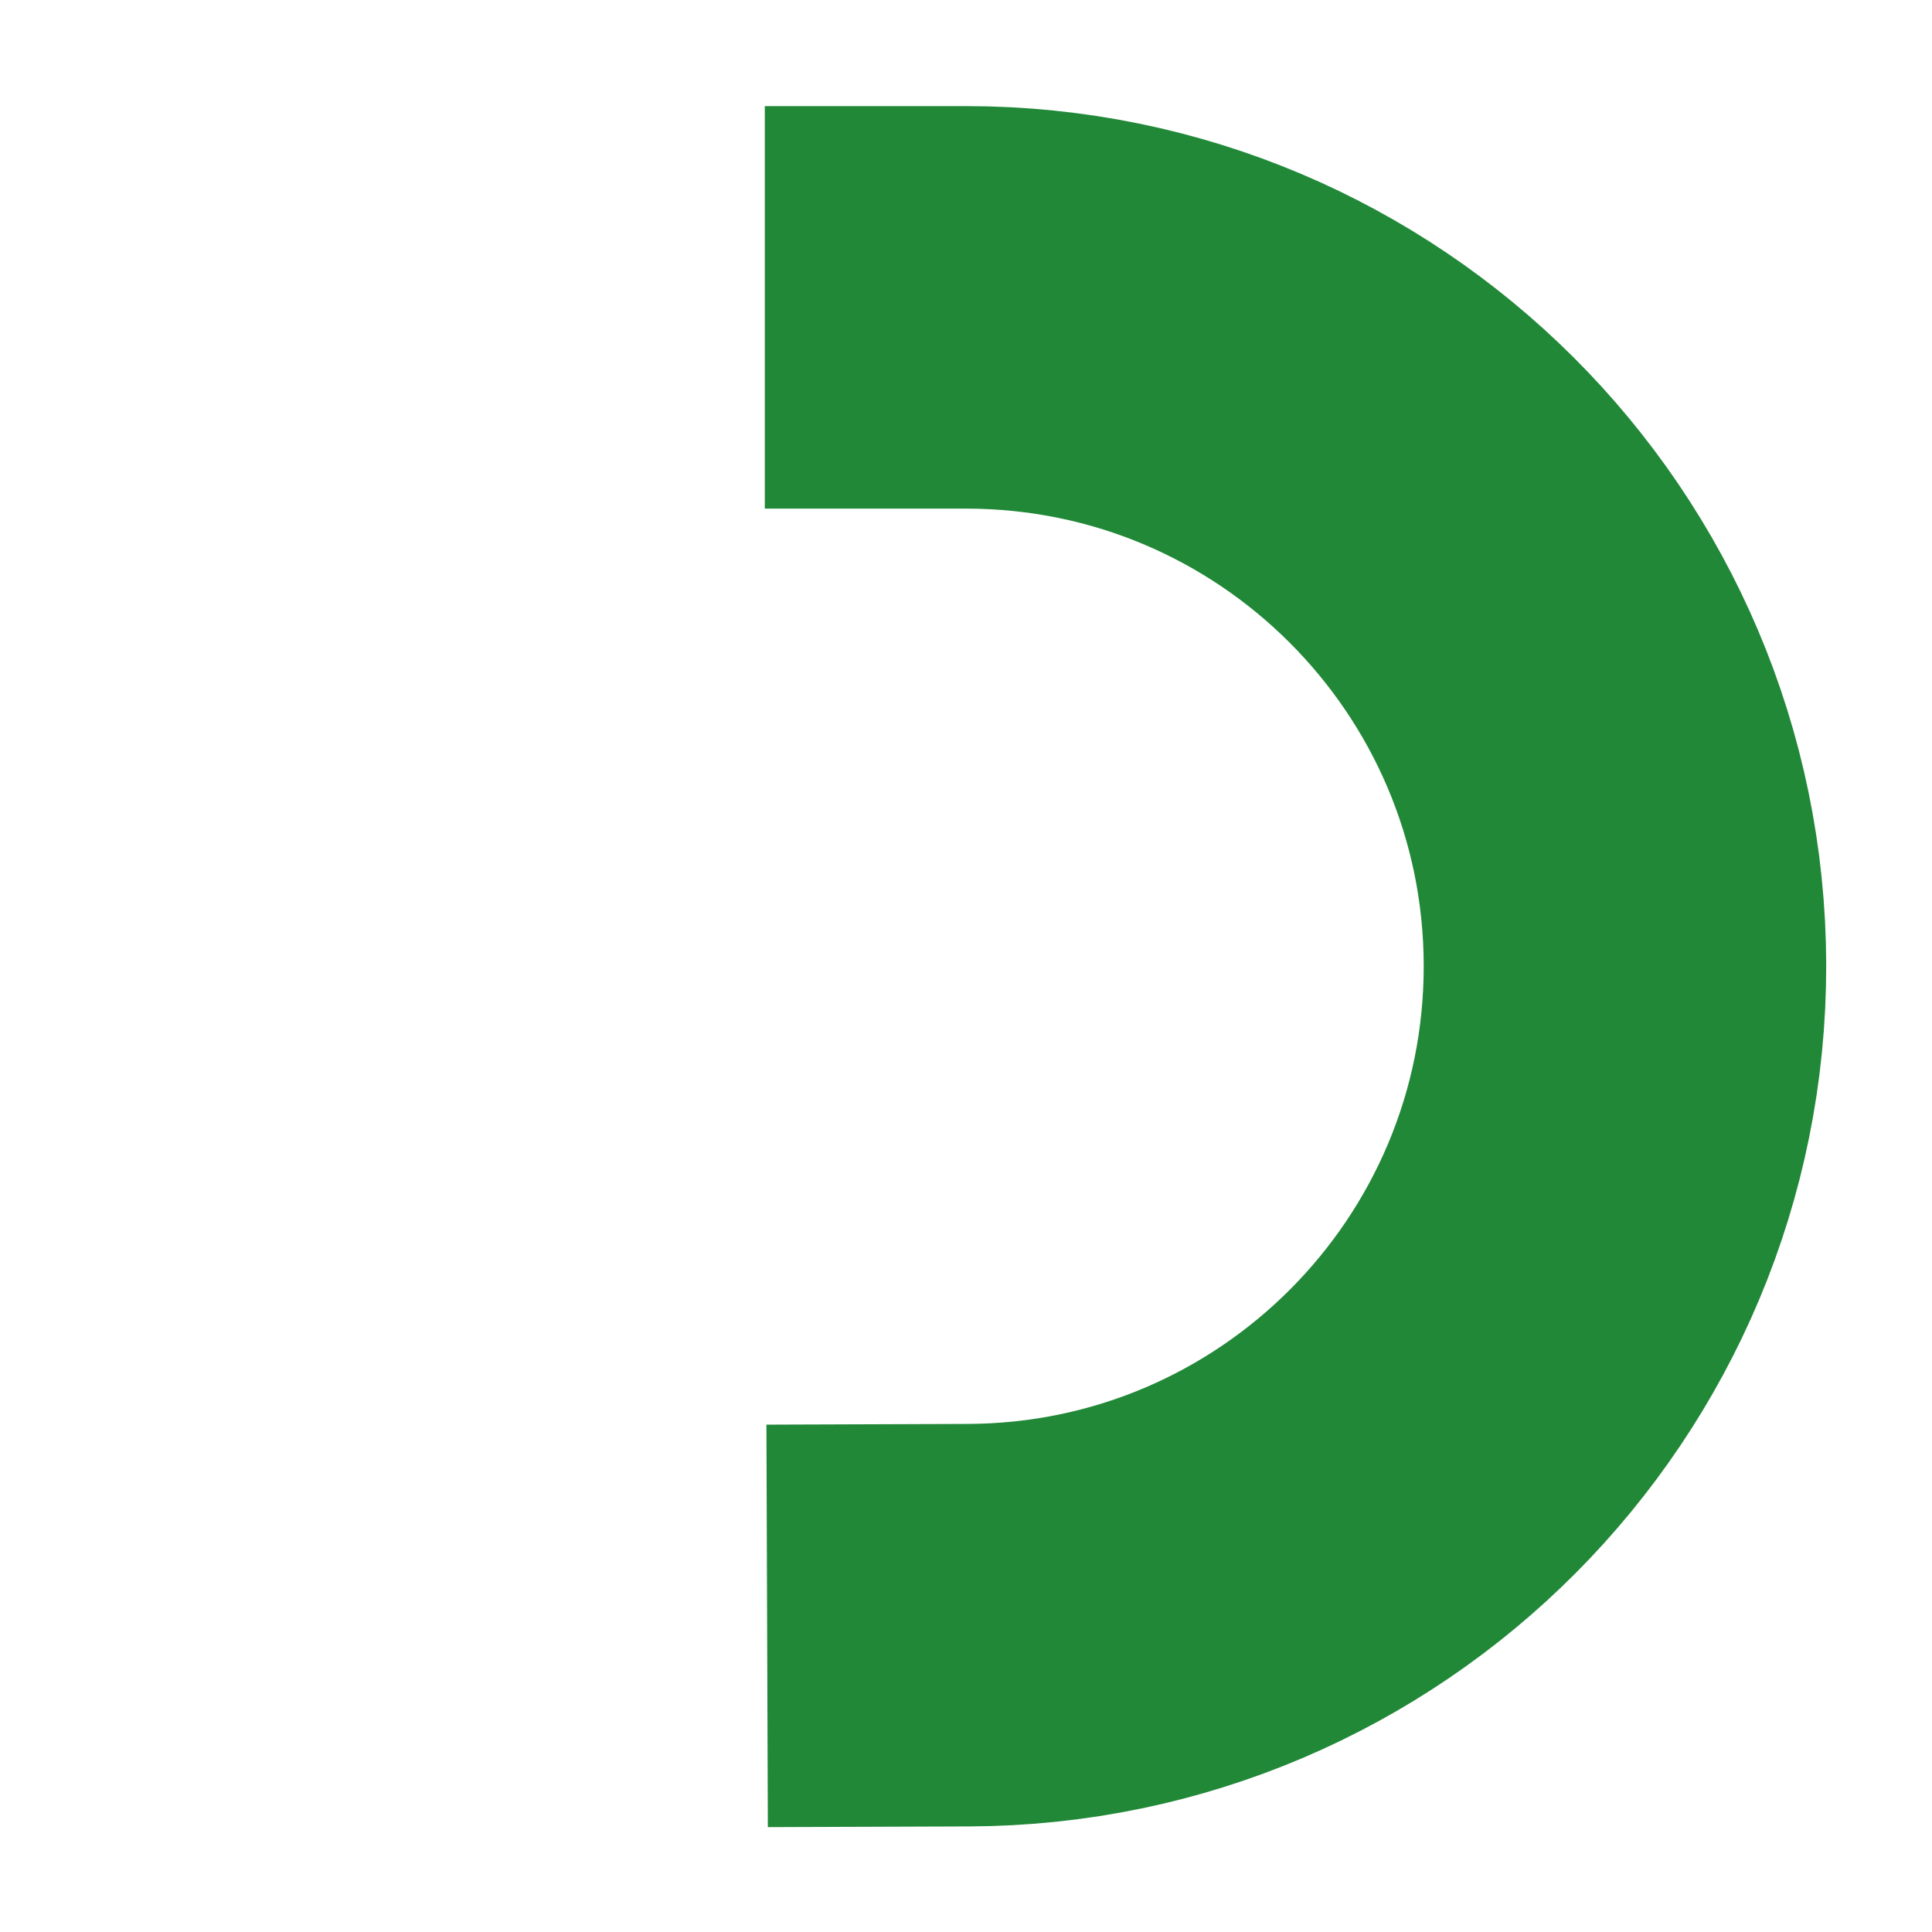 <svg version="1.1" viewBox="0.0 0.0 96.0 96.0" fill="none" stroke="none" stroke-linecap="square" stroke-miterlimit="10" xmlns:xlink="http://www.w3.org/1999/xlink" xmlns="http://www.w3.org/2000/svg"><clipPath id="p.0"><path d="m0 0l96.0 0l0 96.0l-96.0 0l0 -96.0z" clip-rule="nonzero"/></clipPath><g clip-path="url(#p.0)"><path fill="#000000" fill-opacity="0.0" d="m0 0l96.0 0l0 96.0l-96.0 0z" fill-rule="evenodd"/><path fill="#000000" fill-opacity="0.0" d="m48.003 15.273l0 0c18.059 0 32.708 14.623 32.74 32.683c0.032 18.059 -14.566 32.734 -32.625 32.798l-0.115 -32.74z" fill-rule="evenodd"/><path fill="#000000" fill-opacity="0.0" d="m48.003 15.273l0 0c18.059 0 32.708 14.623 32.74 32.683c0.032 18.059 -14.566 32.734 -32.625 32.798" fill-rule="evenodd"/><path stroke="#218838" stroke-width="20.0" stroke-linejoin="round" stroke-linecap="butt" d="m48.003 15.273l0 0c18.059 0 32.708 14.623 32.74 32.683c0.032 18.059 -14.566 32.734 -32.625 32.798" fill-rule="evenodd"/></g></svg>